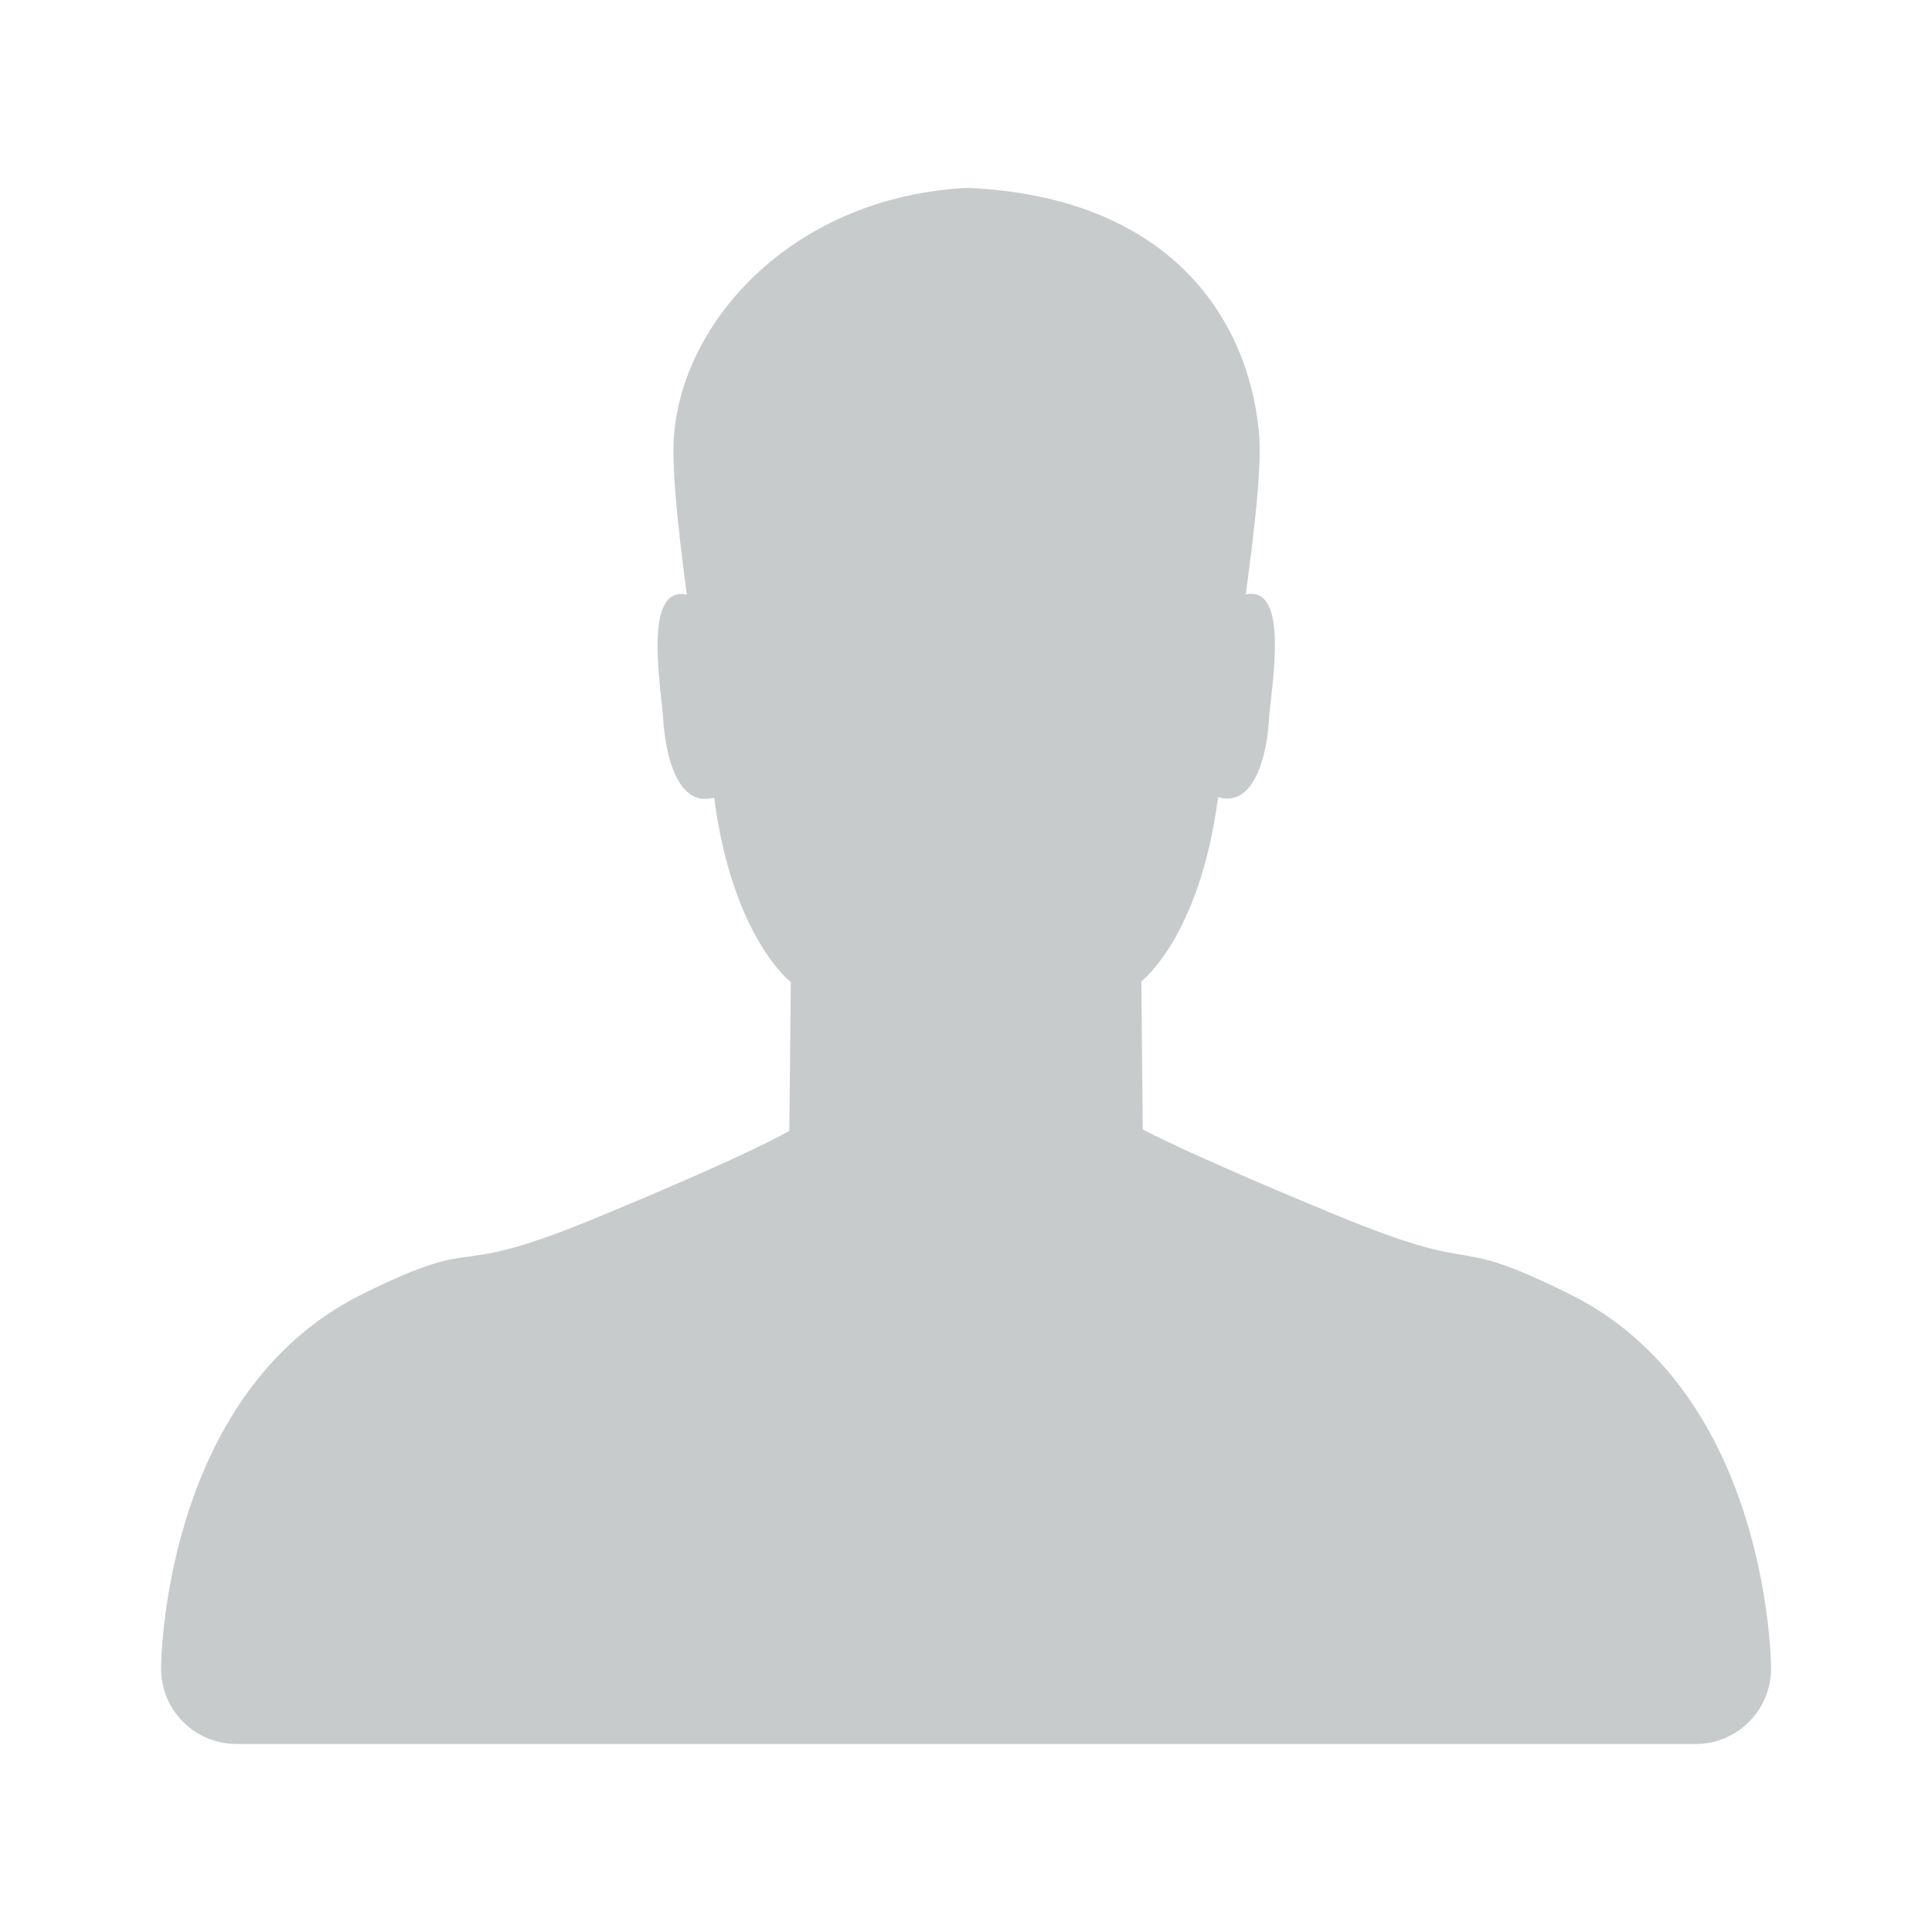 <svg width="72" height="72" viewBox="0 0 72 72" xmlns="http://www.w3.org/2000/svg" xmlns:sketch="http://www.bohemiancoding.com/sketch/ns"><title>box-icon-dashboard-hover</title><path d="M63.189 64.993h-54.374c-1.554 0-2.812-1.256-2.812-2.806-.003-.007-.003-10.233 7.486-13.952 4.739-2.353 2.915-.442 8.732-2.85 5.817-2.404 7.195-3.242 7.195-3.242l.055-5.543s-2.179-1.662-2.856-6.877c-1.364.394-1.814-1.597-1.895-2.864-.073-1.224-.788-5.047.875-4.702-.34-2.554-.585-4.855-.465-6.075.417-4.282 4.55-8.754 10.915-9.081 7.488.325 10.454 4.796 10.869 9.078.122 1.22-.145 3.523-.487 6.071 1.664-.341.941 3.477.861 4.702-.074 1.267-.534 3.251-1.894 2.858-.68 5.213-2.859 6.864-2.859 6.864l.052 5.514s1.377.784 7.195 3.189c5.817 2.407 3.992.607 8.732 2.96 7.488 3.718 7.488 13.944 7.488 13.944-.001 1.557-1.26 2.813-2.813 2.813z" sketch:type="MSShapeGroup" fill="#C8CBCC"/></svg>